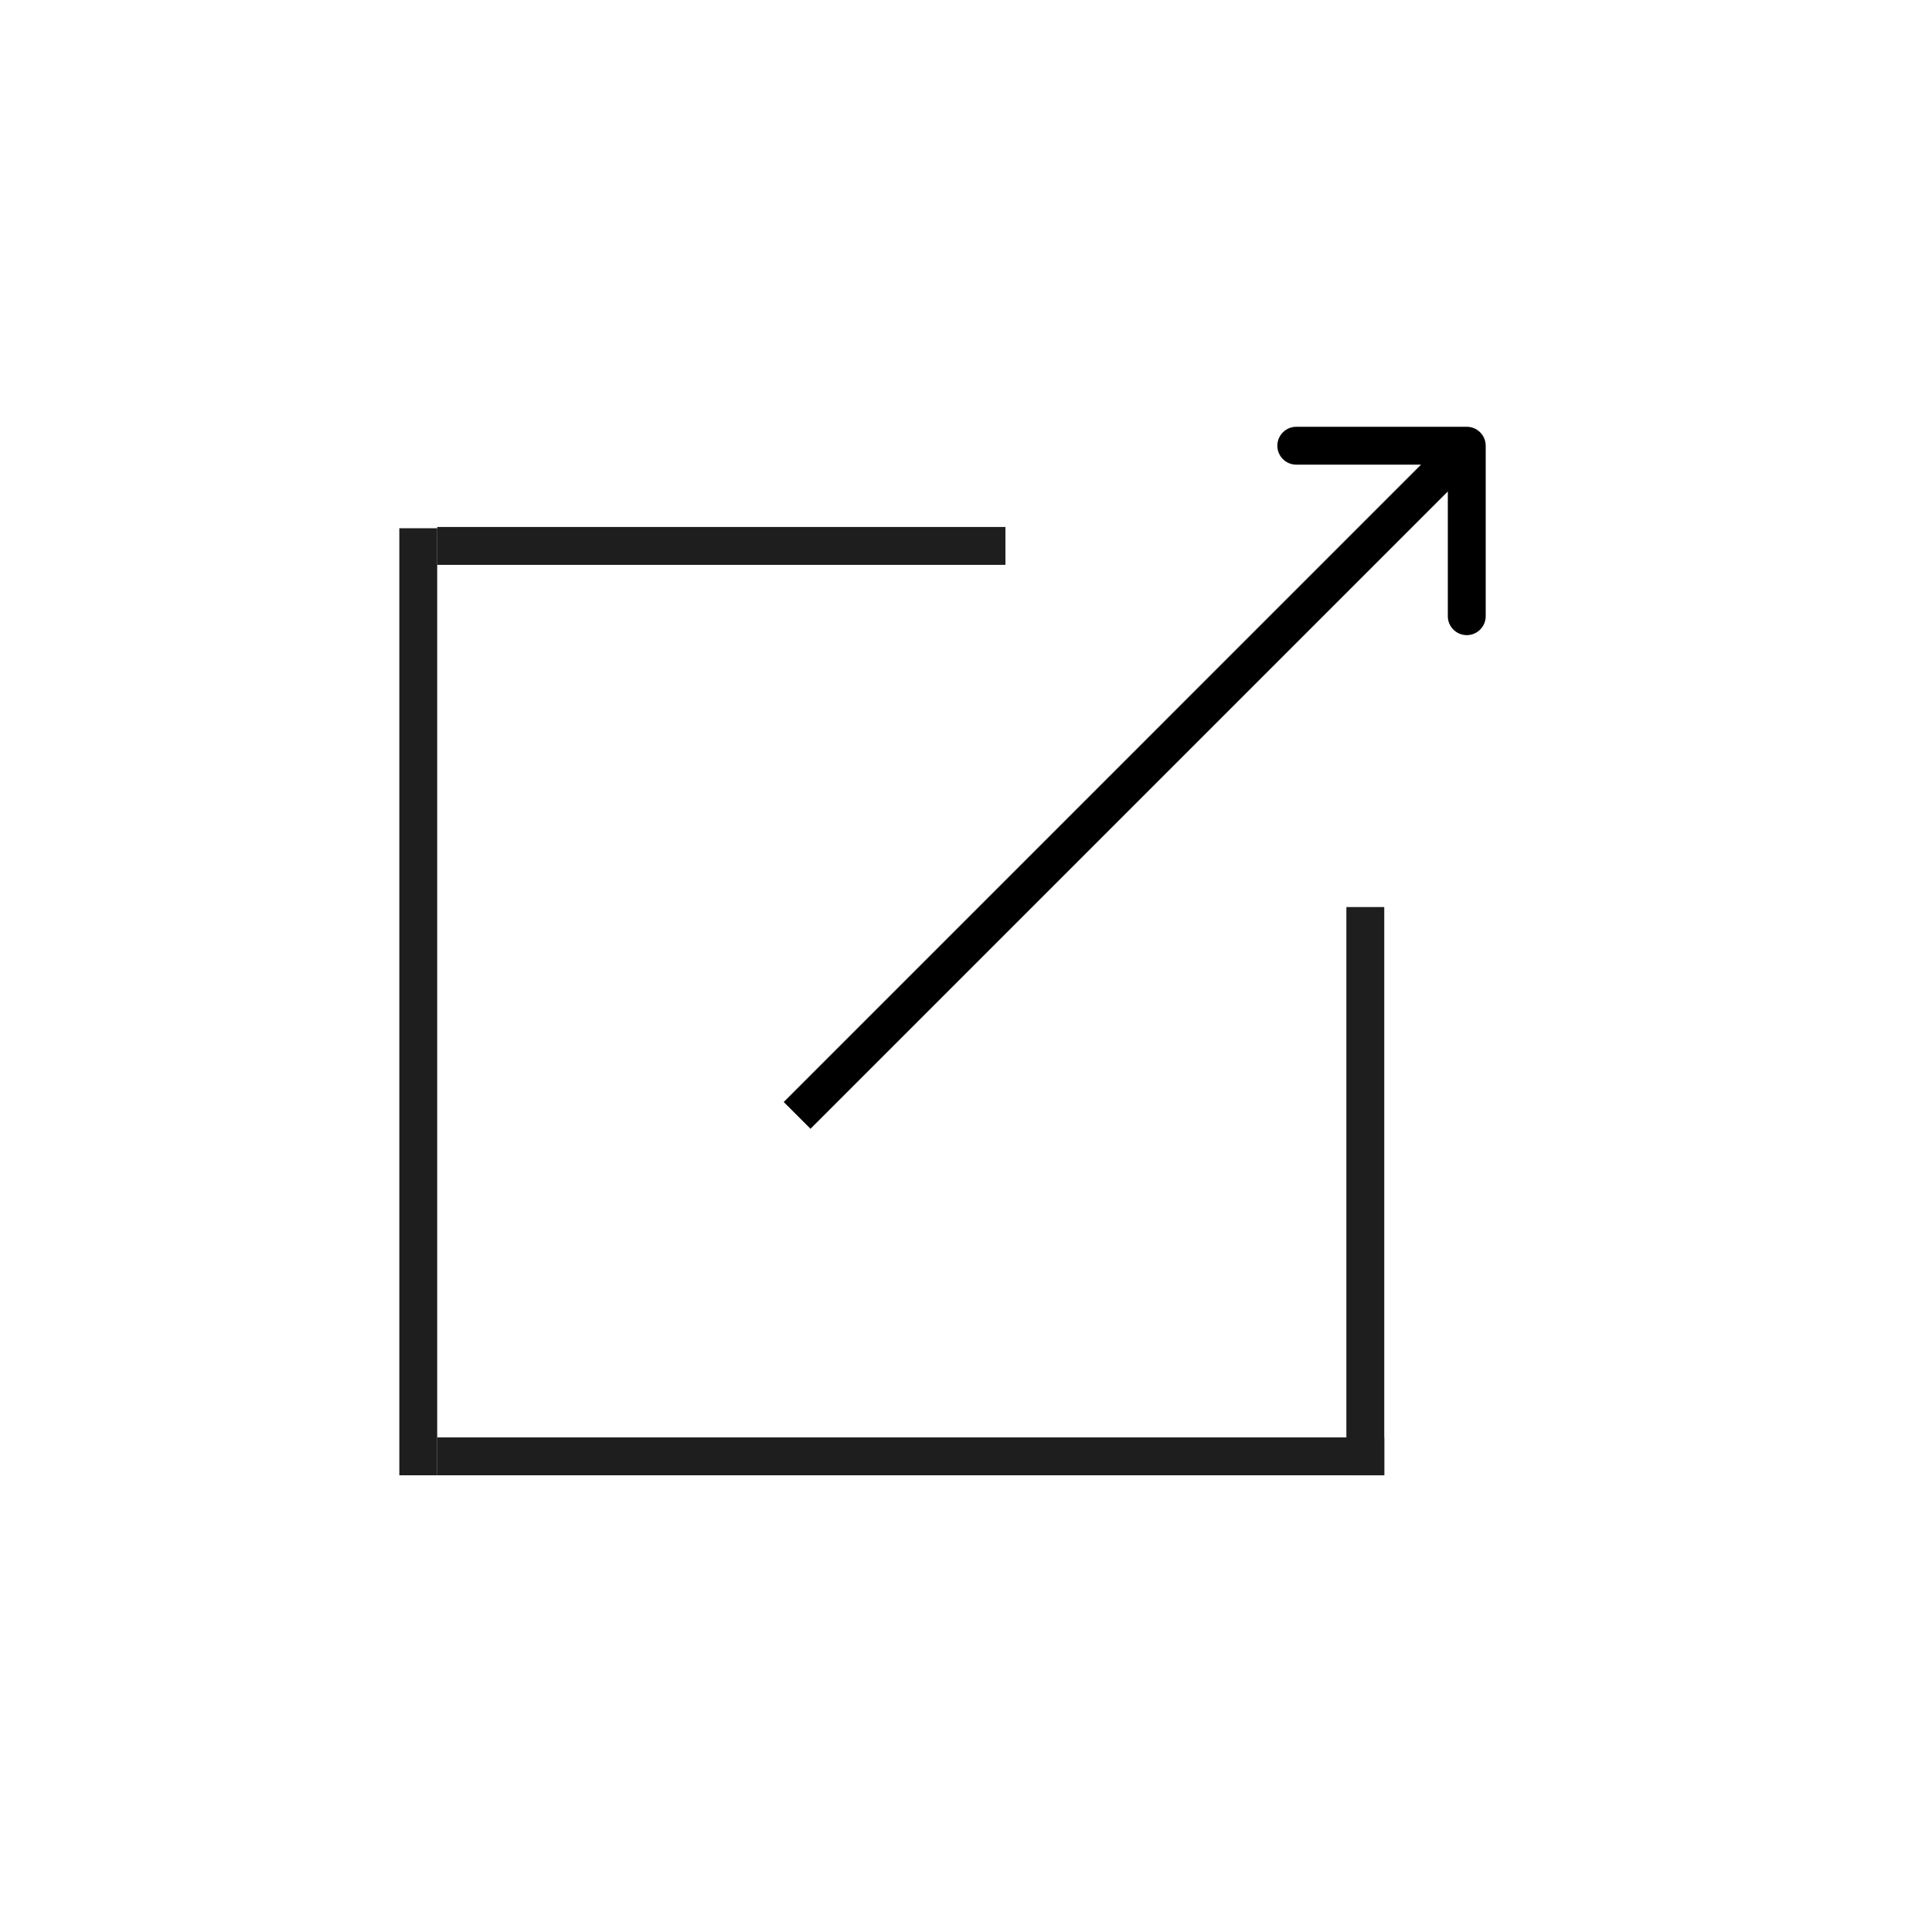 <svg width="51" height="51" viewBox="0 0 51 51" fill="none" xmlns="http://www.w3.org/2000/svg">
<line x1="11.541" y1="14.411" x2="26.541" y2="14.411" stroke="#1E1E1E"/>
<line x1="11.541" y1="38.444" x2="36.541" y2="38.444" stroke="#1E1E1E"/>
<line x1="36.041" y1="38.944" x2="36.041" y2="23.944" stroke="#1E1E1E"/>
<line x1="11.041" y1="38.944" x2="11.041" y2="13.944" stroke="#1E1E1E"/>
<path d="M39.219 11.766C39.219 11.49 38.995 11.266 38.719 11.266H34.219C33.943 11.266 33.719 11.49 33.719 11.766C33.719 12.042 33.943 12.266 34.219 12.266L38.219 12.266V16.266C38.219 16.542 38.443 16.766 38.719 16.766C38.995 16.766 39.219 16.542 39.219 16.266V11.766ZM21.395 29.797L39.072 12.12L38.365 11.412L20.688 29.09L21.395 29.797Z" fill="black"/>
</svg>
